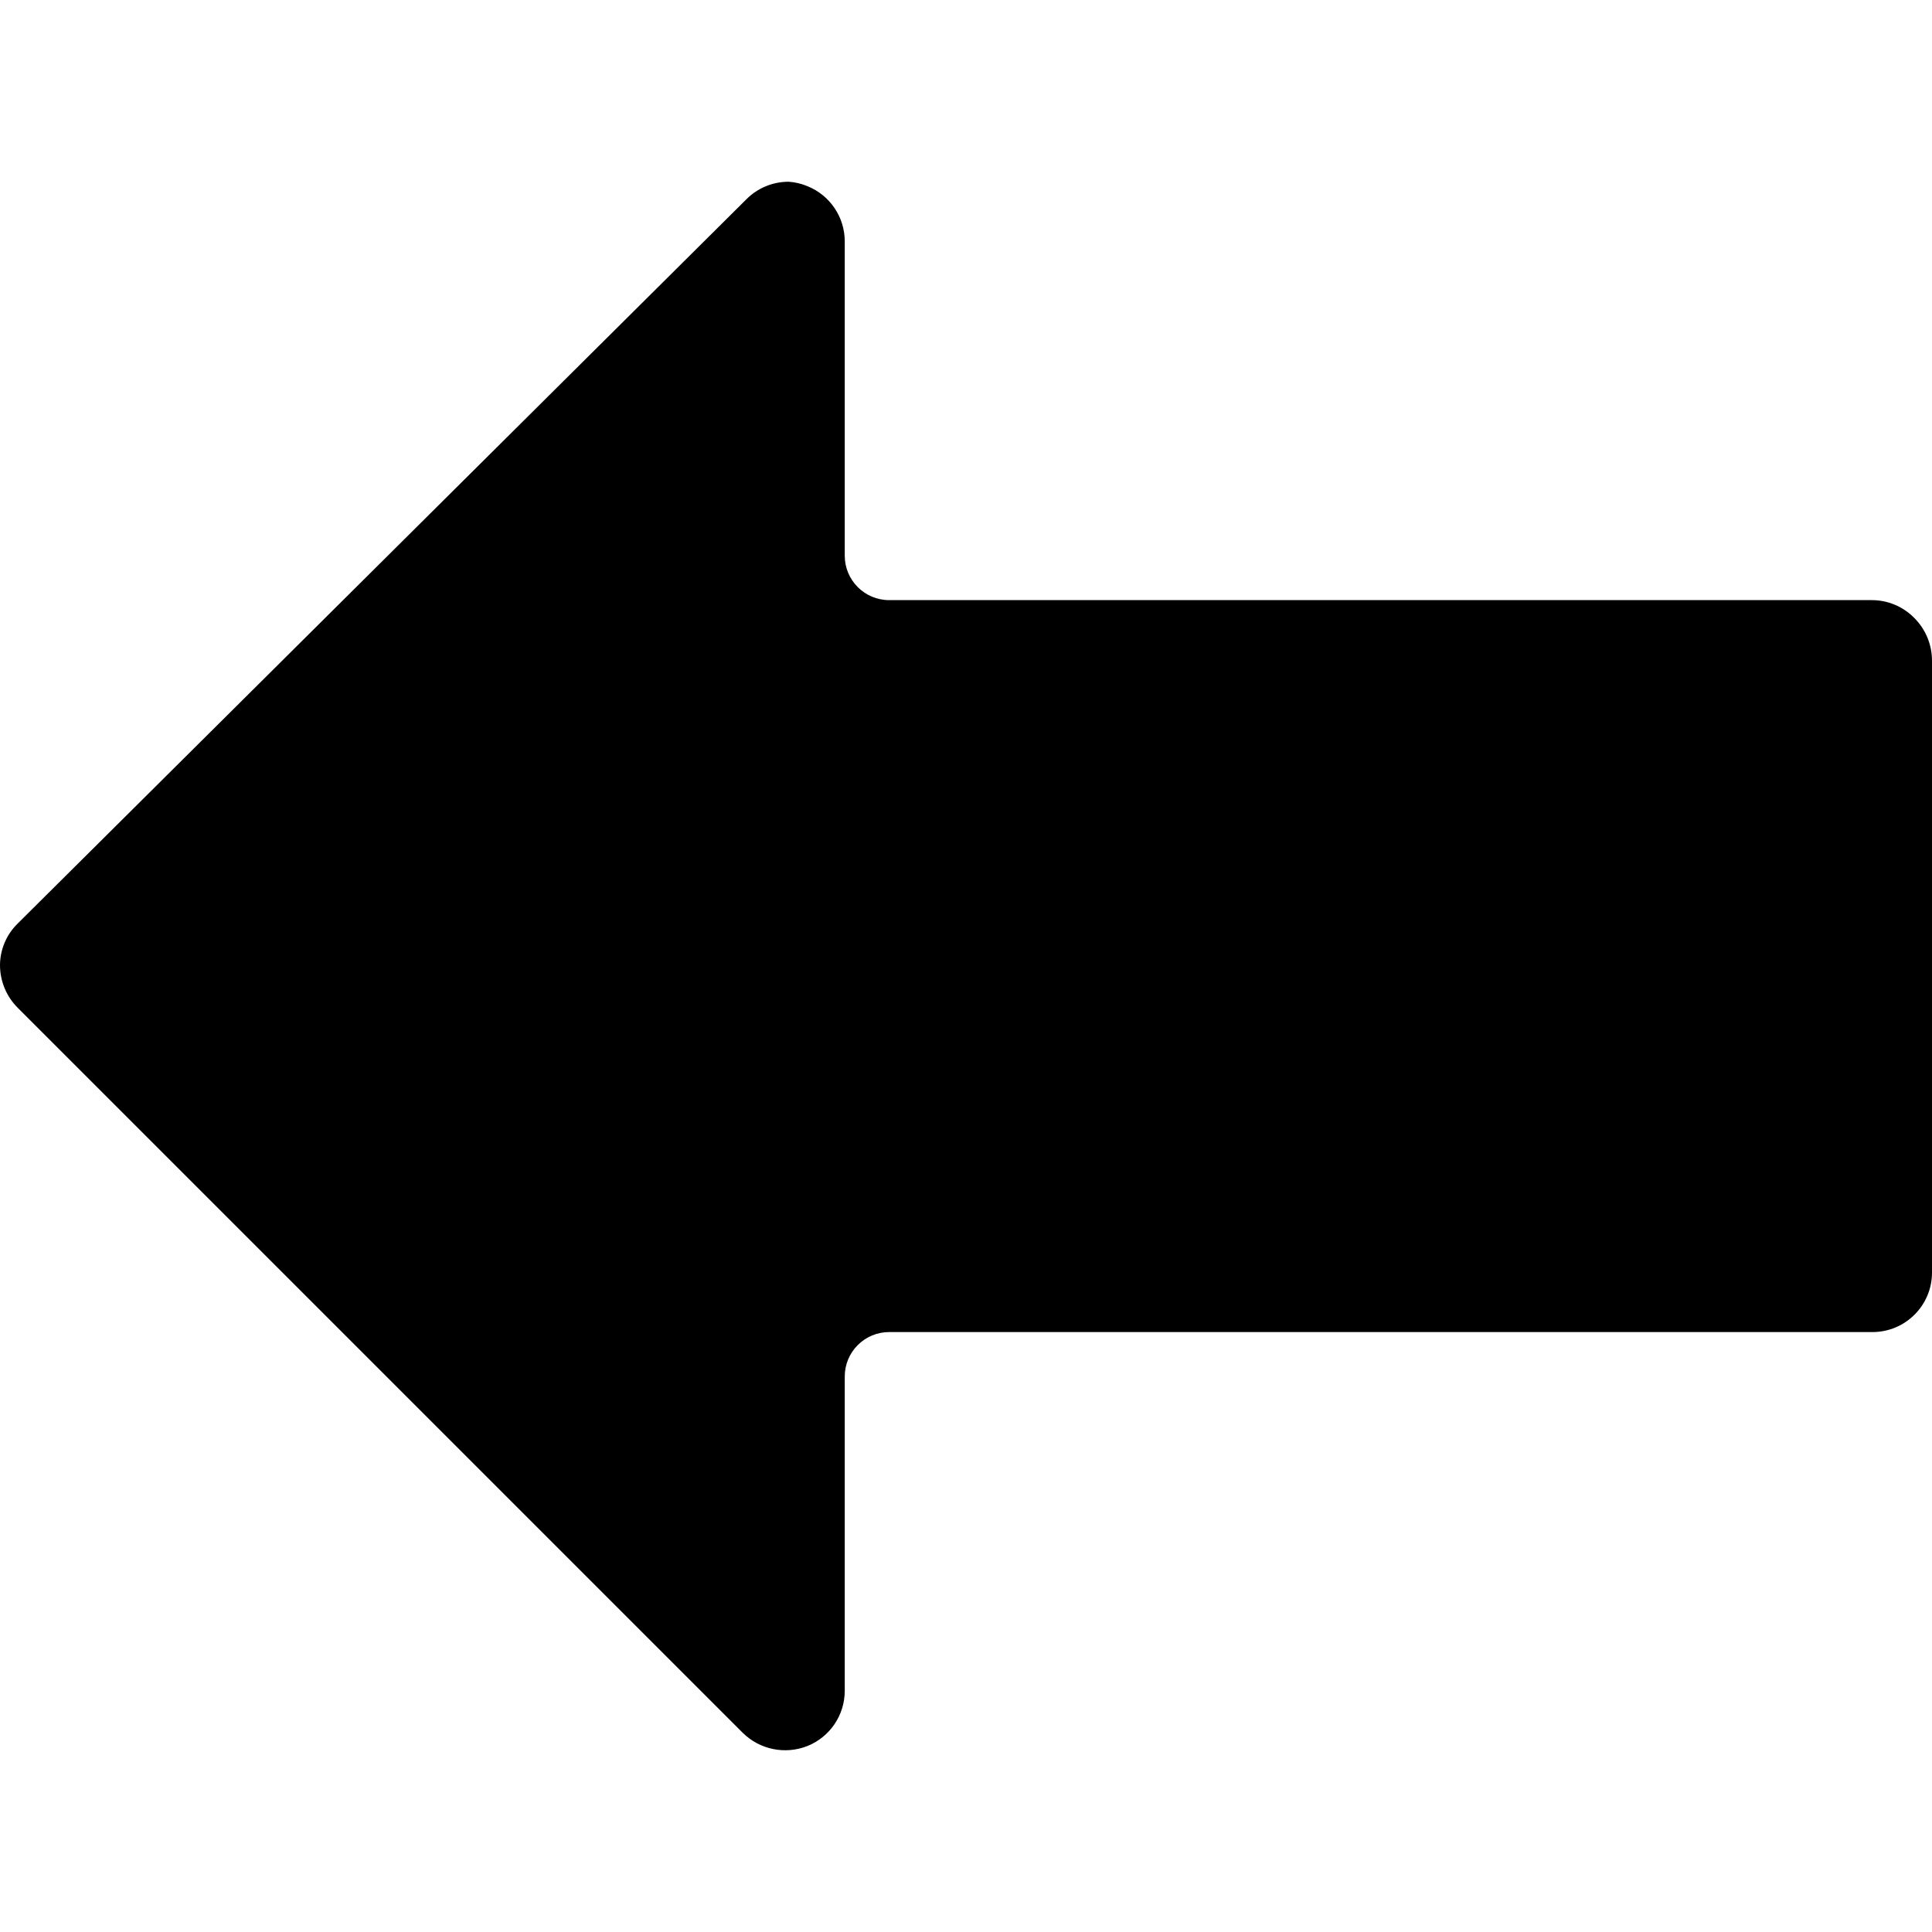<svg xmlns="http://www.w3.org/2000/svg" version="1.1" xmlns:xlink="http://www.w3.org/1999/xlink" xmlns:svgjs="http://svgjs.com/svgjs" width="512" height="512" x="0" y="0" viewBox="0 0 464 464" style="enable-background:new 0 0 512 512" xml:space="preserve" class=""><g>
<g xmlns="http://www.w3.org/2000/svg">
	<g>
		<path d="M459.733,148.396c-2.7-2.743-6.391-4.281-10.24-4.267H213.547c-5.891,0-10.667-4.776-10.667-10.667v-75.52    c-0.014-5.822-3.558-11.054-8.96-13.227c-1.425-0.599-2.938-0.959-4.48-1.067c-3.849-0.014-7.54,1.524-10.24,4.267L4.267,221.783    C1.556,224.417,0.019,228.03,0,231.81c0.009,3.844,1.544,7.527,4.267,10.24l174.08,174.08c4.092,4.07,10.208,5.326,15.573,3.2    c5.402-2.172,8.946-7.404,8.96-13.227v-75.52c0-5.891,4.776-10.667,10.667-10.667h236.16c7.894,0,14.293-6.399,14.293-14.293    V158.636C463.991,154.793,462.456,151.11,459.733,148.396z" fill="#000000" data-original="#000000"></path>
	</g>
</g>
<g xmlns="http://www.w3.org/2000/svg">
</g>
<g xmlns="http://www.w3.org/2000/svg">
</g>
<g xmlns="http://www.w3.org/2000/svg">
</g>
<g xmlns="http://www.w3.org/2000/svg">
</g>
<g xmlns="http://www.w3.org/2000/svg">
</g>
<g xmlns="http://www.w3.org/2000/svg">
</g>
<g xmlns="http://www.w3.org/2000/svg">
</g>
<g xmlns="http://www.w3.org/2000/svg">
</g>
<g xmlns="http://www.w3.org/2000/svg">
</g>
<g xmlns="http://www.w3.org/2000/svg">
</g>
<g xmlns="http://www.w3.org/2000/svg">
</g>
<g xmlns="http://www.w3.org/2000/svg">
</g>
<g xmlns="http://www.w3.org/2000/svg">
</g>
<g xmlns="http://www.w3.org/2000/svg">
</g>
<g xmlns="http://www.w3.org/2000/svg">
</g>
</g></svg>

